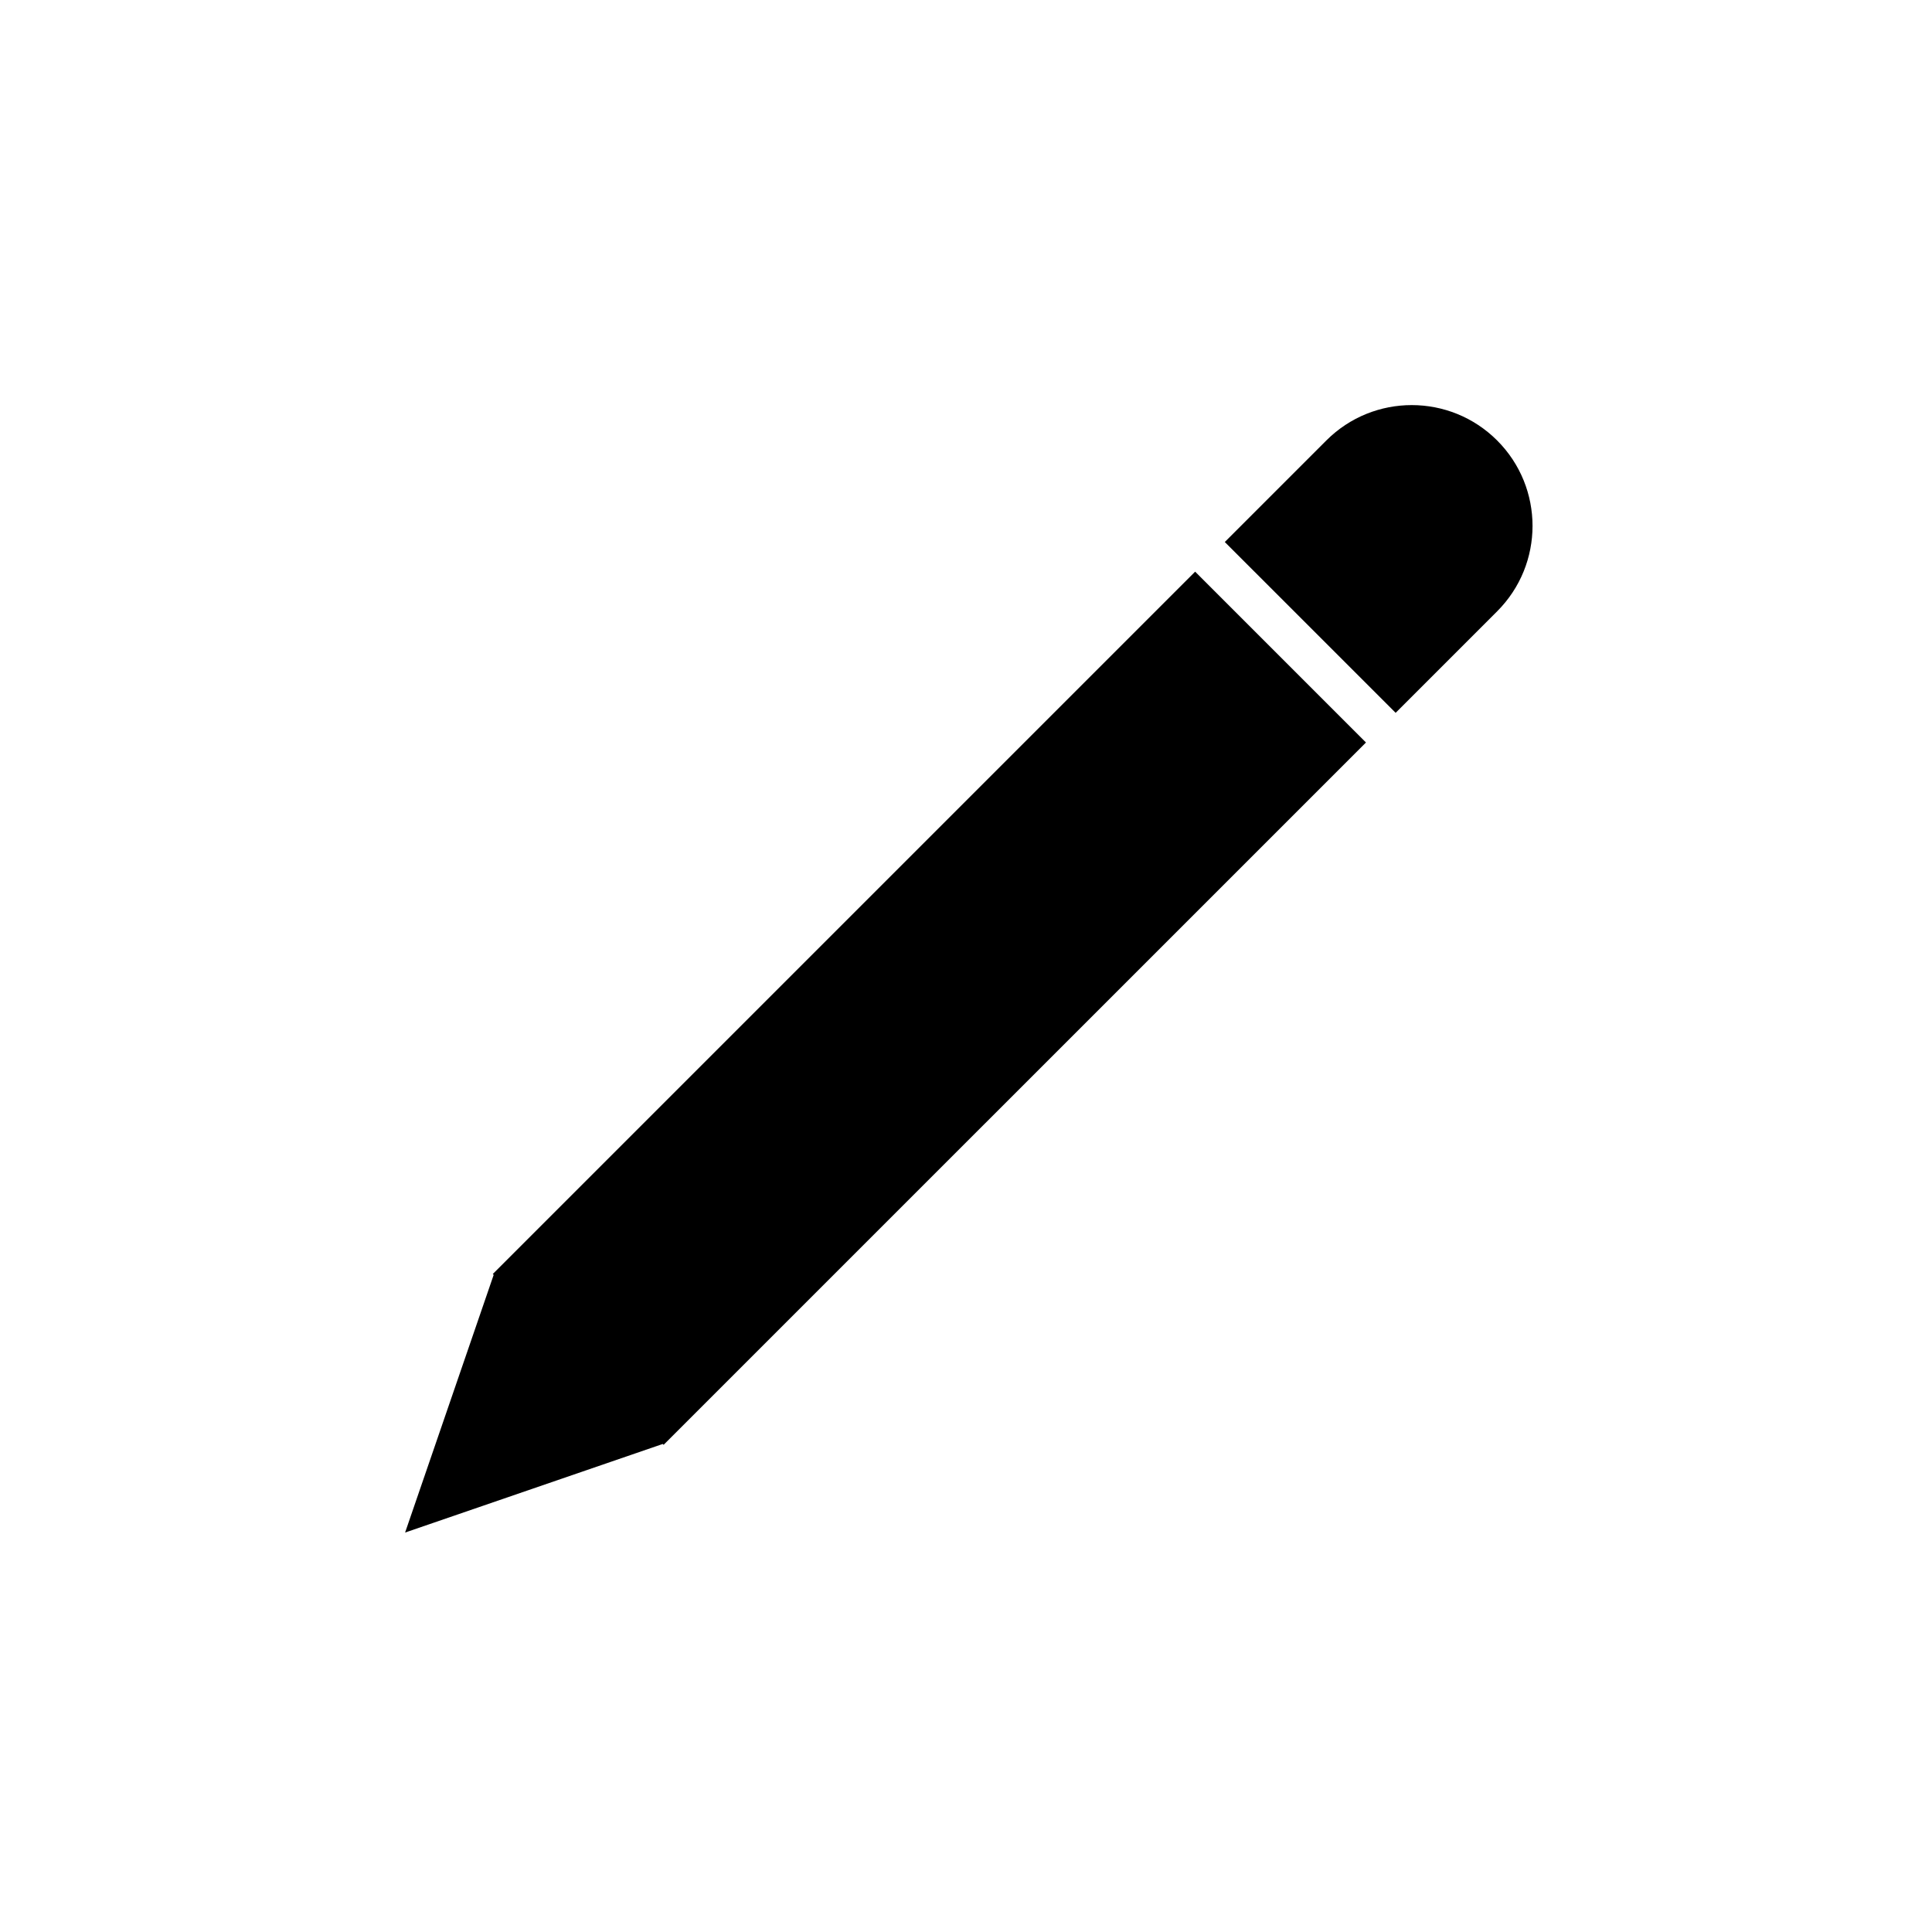 <svg width="124" height="124" viewBox="0 0 124 124" fill="none" xmlns="http://www.w3.org/2000/svg">
<path fill-rule="evenodd" clip-rule="evenodd" d="M96.091 39.235C99.118 36.208 99.118 31.299 96.091 28.271C93.063 25.243 88.154 25.243 85.126 28.271L78.61 34.787L89.575 45.751L96.091 39.235ZM87.671 47.655L42.593 92.732L42.538 92.677L26 98.362L31.685 81.824L31.629 81.768L76.707 36.69L87.671 47.655Z" fill="black"/>
</svg>
